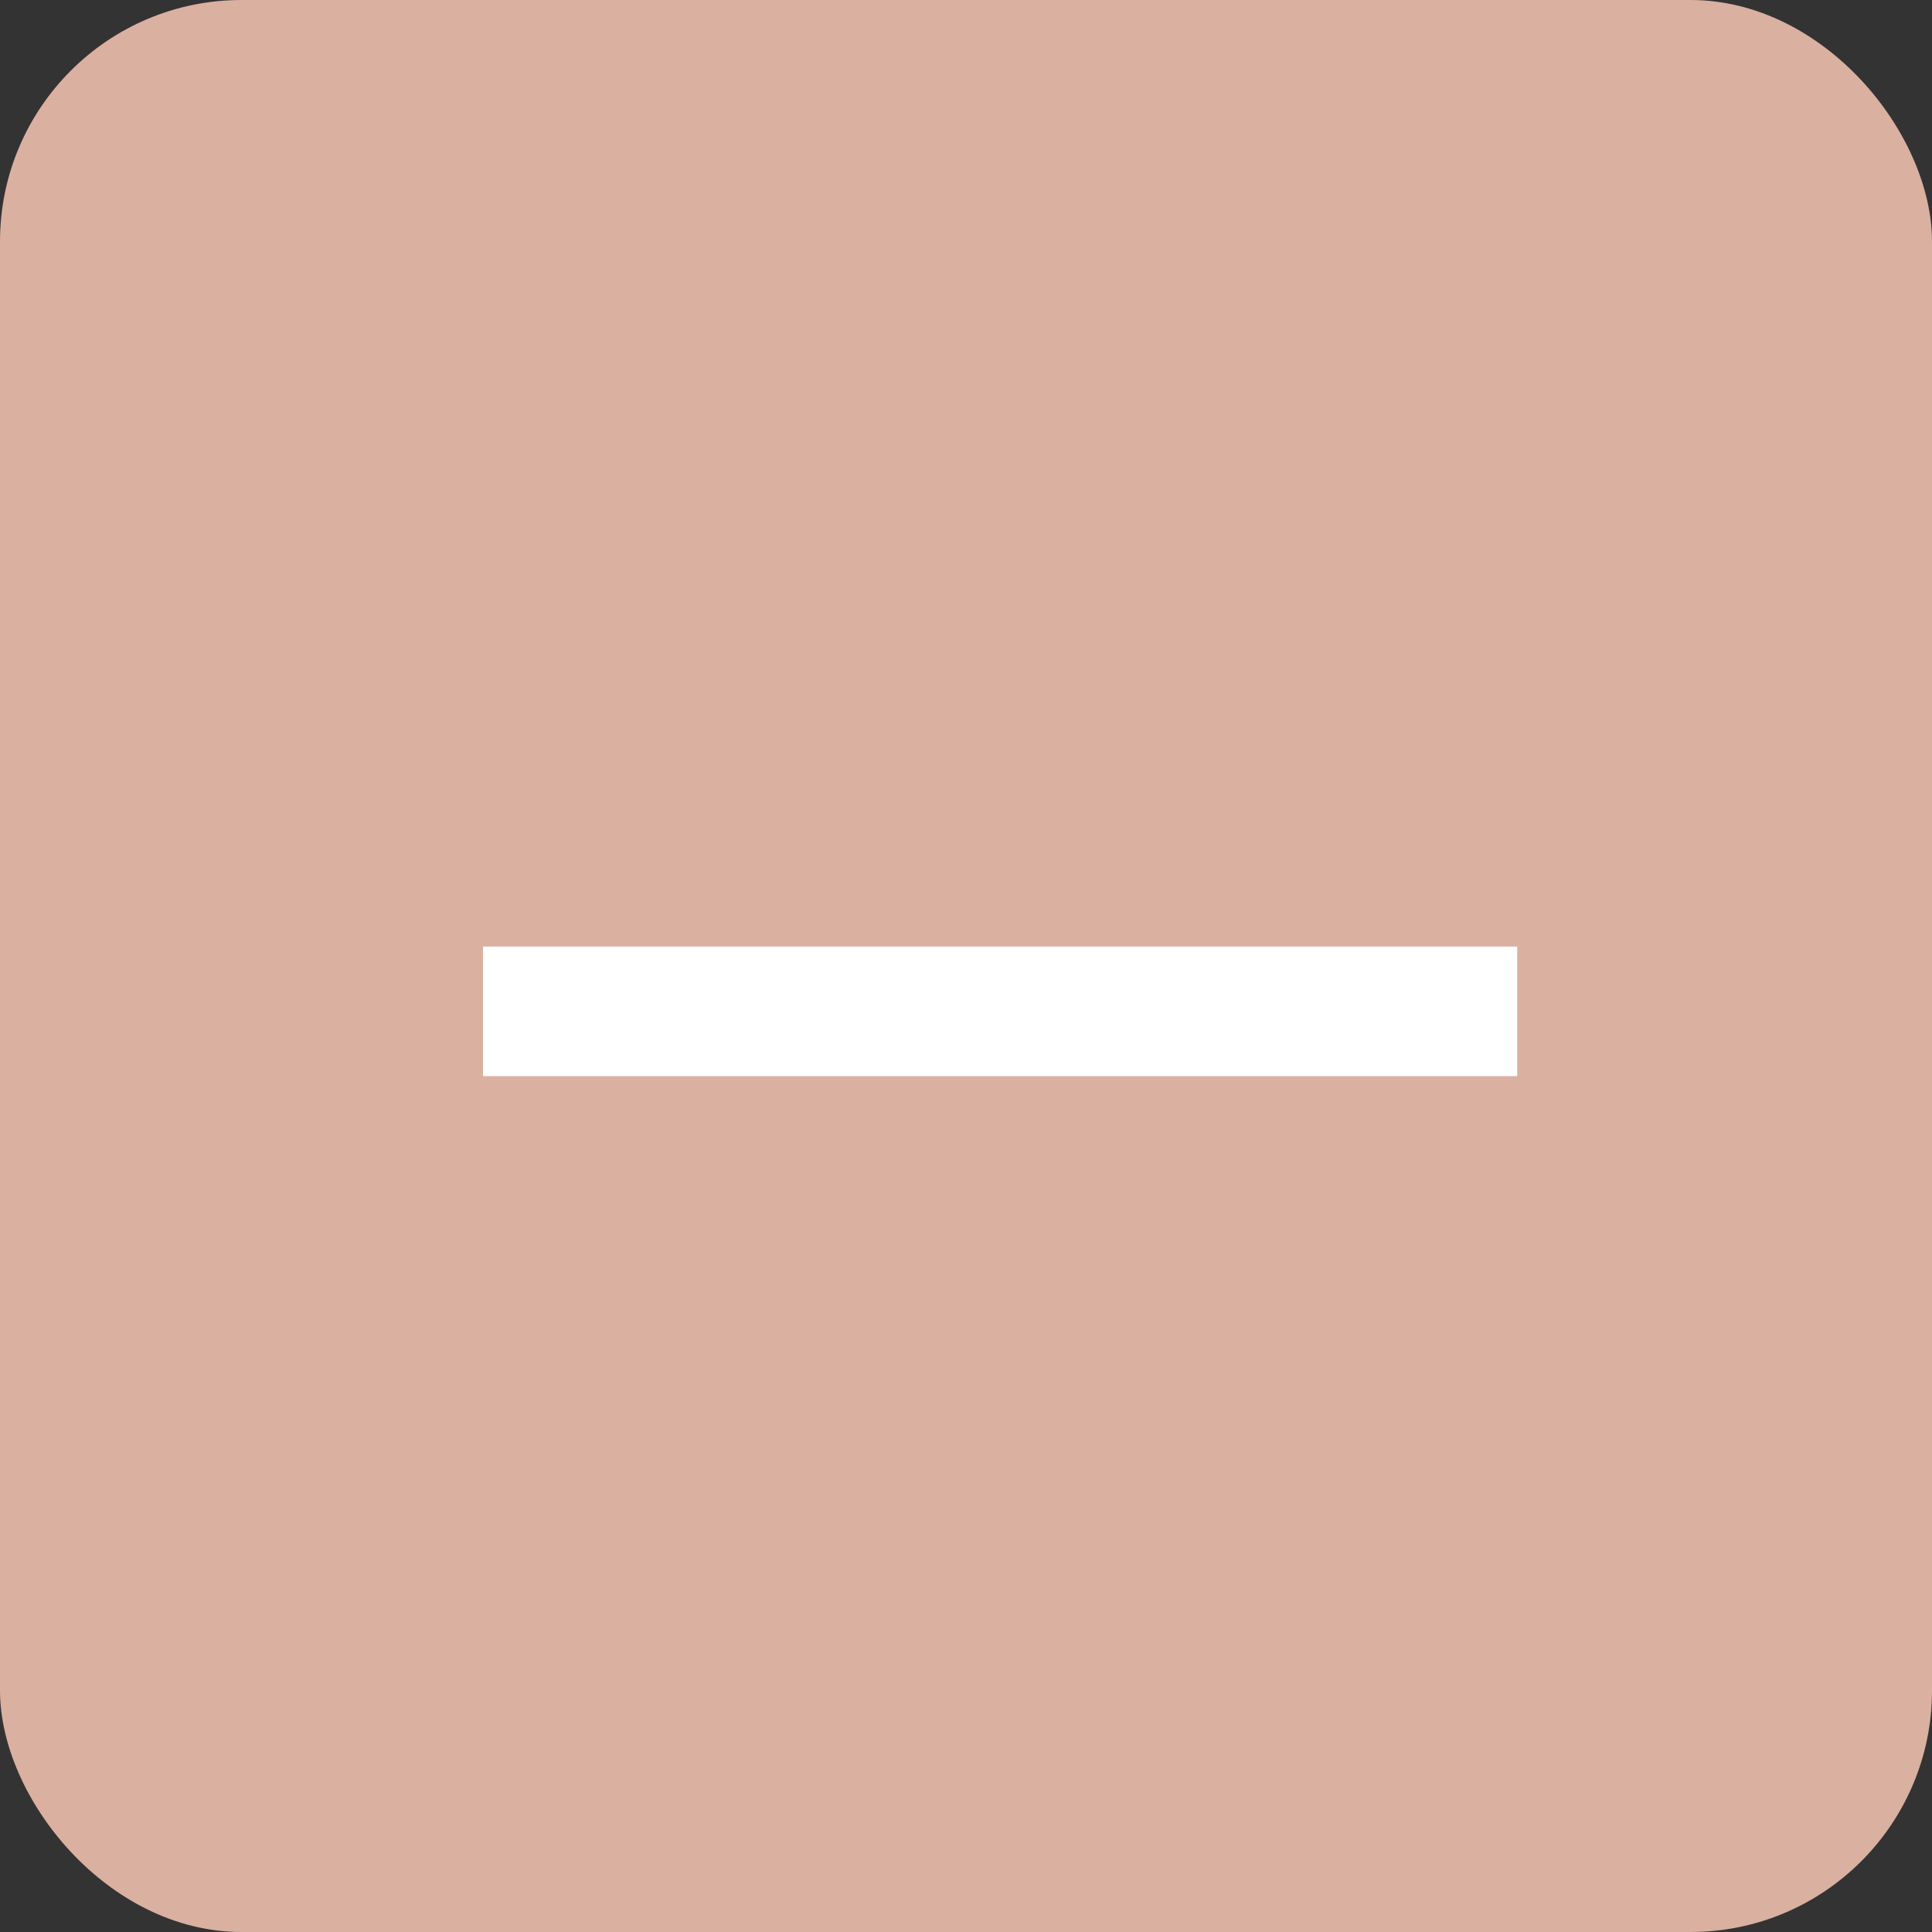 <?xml version="1.0" encoding="UTF-8"?>
<svg width="16px" height="16px" viewBox="0 0 16 16" version="1.1" xmlns="http://www.w3.org/2000/svg" xmlns:xlink="http://www.w3.org/1999/xlink">
    <rect x="0" y="0" width="16" height="16" fill="#333333" stroke="none"/>
    <!-- Generator: Sketch 51.3 (57544) - http://www.bohemiancoding.com/sketch -->
    <title>Group 2</title>
    <desc>Created with Sketch.</desc>
    <defs></defs>
    <g id="Page-1" stroke="none" stroke-width="1" fill="none" fill-rule="evenodd">
        <g id="Group-2">
            <rect id="Rectangle-9" fill="#DAB0A0" fill-rule="nonzero" x="0" y="0" width="16" height="16" rx="2"></rect>
            <polygon id="+" fill="#FFFFFF" points="12.565 8.912 8.819 8.912 7.731 8.912 4 8.912 4 7.839 7.731 7.839 8.819 7.839 12.565 7.839"></polygon>
        </g>
    </g>
</svg>